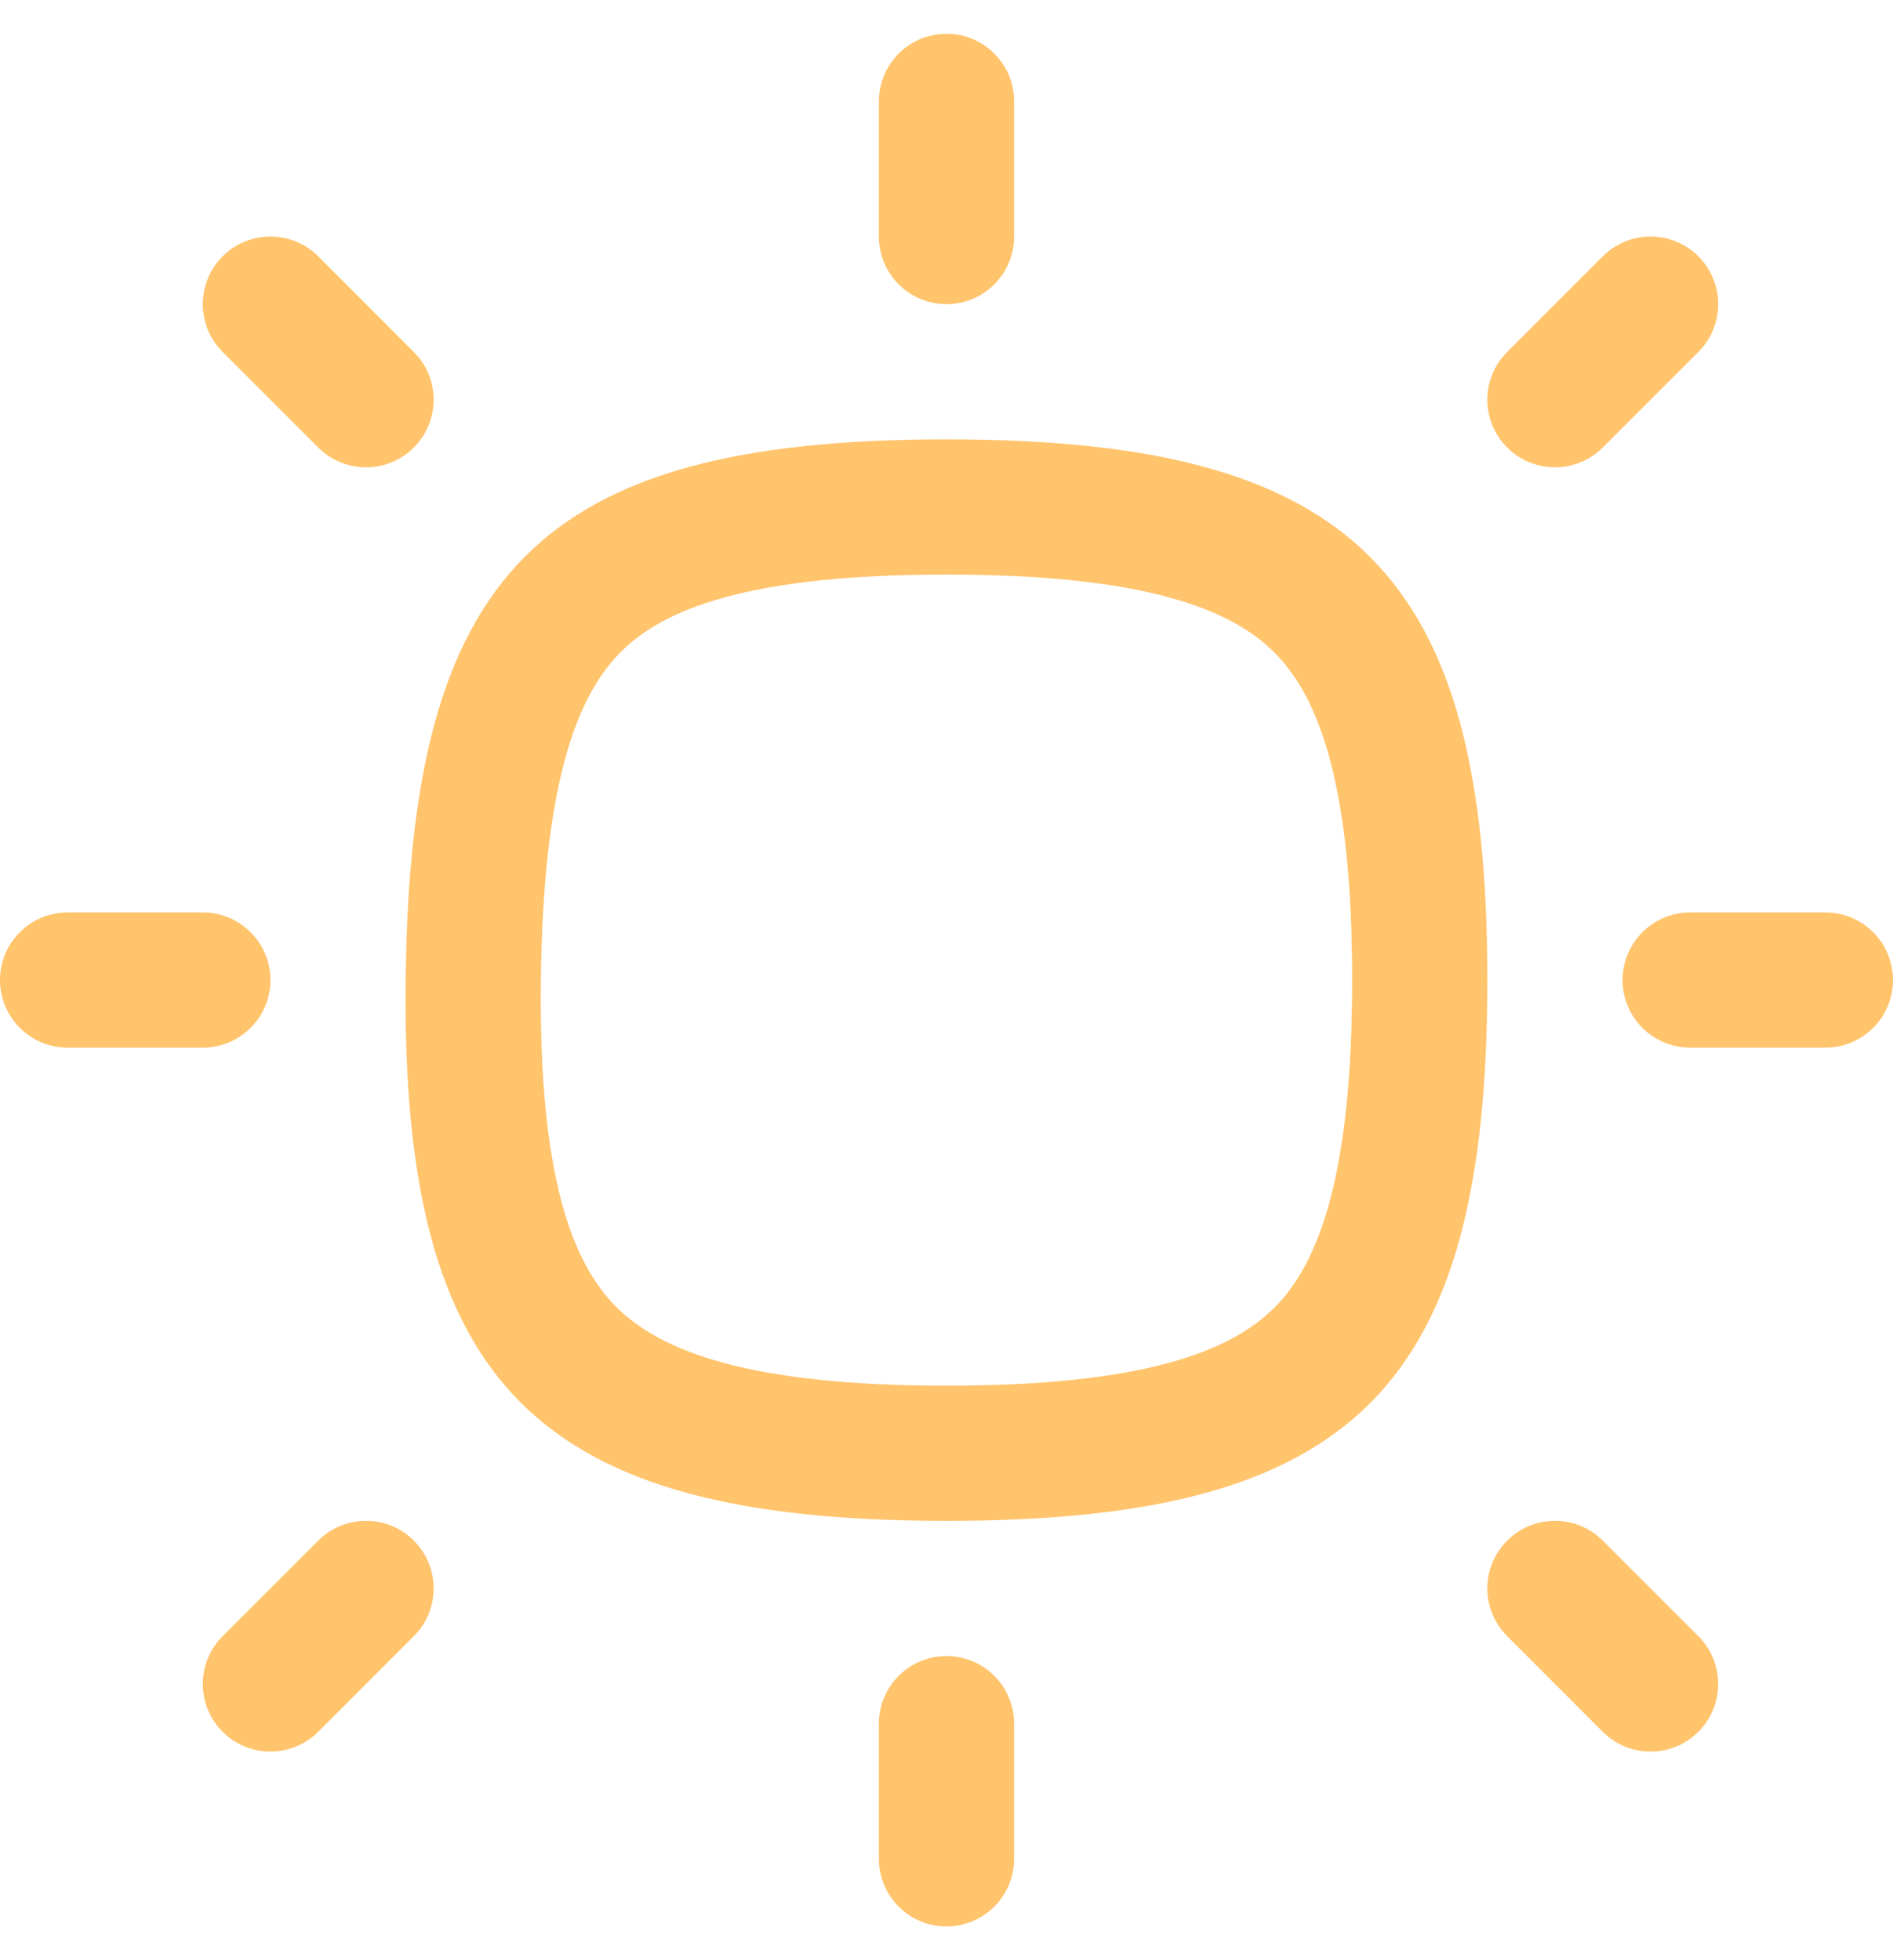 <svg width="28" height="29" viewBox="0 0 28 29" fill="none" xmlns="http://www.w3.org/2000/svg">
<path d="M7 14.51C6.968 17.455 7.46 19.093 8.408 20.042C9.361 20.994 11.019 21.5 14 21.5C16.98 21.5 18.621 20.995 19.565 20.045C20.51 19.093 21 17.451 21 14.499C21 11.548 20.51 9.906 19.565 8.954C18.621 8.004 16.98 7.5 14 7.5C11.02 7.5 9.397 8.004 8.462 8.952C7.52 9.906 7.032 11.552 7 14.51Z" stroke="#FFC46C" stroke-width="2" stroke-linecap="round" stroke-linejoin="round"/>
<path d="M15 1.5C15 0.947 14.552 0.5 14 0.5C13.448 0.5 13 0.947 13 1.5H15ZM13 3.5C13 4.052 13.448 4.5 14 4.5C14.552 4.5 15 4.052 15 3.5H13ZM13 1.5V3.5H15V1.5H13Z" fill="#FFC46C"/>
<path d="M15 25.5C15 24.947 14.552 24.5 14 24.5C13.448 24.5 13 24.947 13 25.5H15ZM13 27.5C13 28.052 13.448 28.5 14 28.5C14.552 28.5 15 28.052 15 27.5H13ZM13 25.5V27.5H15V25.5H13Z" fill="#FFC46C"/>
<path d="M27 15.499C27.552 15.499 28 15.052 28 14.499C28 13.947 27.552 13.499 27 13.499L27 15.499ZM25 13.499C24.448 13.499 24 13.947 24 14.499C24 15.052 24.448 15.499 25 15.499L25 13.499ZM27 13.499L25 13.499L25 15.499L27 15.499L27 13.499Z" fill="#FFC46C"/>
<path d="M3 15.499C3.552 15.499 4 15.052 4 14.499C4 13.947 3.552 13.499 3 13.499L3 15.499ZM1 13.499C0.448 13.499 2.41411e-08 13.947 0 14.499C-2.41411e-08 15.052 0.448 15.499 1 15.499L1 13.499ZM3 13.499L1 13.499L1 15.499L3 15.499L3 13.499Z" fill="#FFC46C"/>
<path d="M4.707 3.792C4.317 3.402 3.683 3.402 3.293 3.792C2.902 4.183 2.902 4.816 3.293 5.207L4.707 3.792ZM4.707 6.621C5.098 7.011 5.731 7.011 6.121 6.621C6.512 6.23 6.512 5.597 6.121 5.207L4.707 6.621ZM3.293 5.207L4.707 6.621L6.121 5.207L4.707 3.792L3.293 5.207Z" fill="#FFC46C"/>
<path d="M4.707 25.621C4.317 26.011 3.683 26.011 3.293 25.621C2.902 25.23 2.902 24.597 3.293 24.206L4.707 25.621ZM4.707 22.792C5.098 22.402 5.731 22.402 6.121 22.792C6.512 23.183 6.512 23.816 6.121 24.206L4.707 22.792ZM3.293 24.206L4.707 22.792L6.121 24.206L4.707 25.621L3.293 24.206Z" fill="#FFC46C"/>
<path d="M23.707 3.792C24.098 3.402 24.731 3.402 25.121 3.792C25.512 4.183 25.512 4.816 25.121 5.207L23.707 3.792ZM23.707 6.621C23.316 7.011 22.683 7.011 22.293 6.621C21.902 6.23 21.902 5.597 22.293 5.207L23.707 6.621ZM25.121 5.207L23.707 6.621L22.293 5.207L23.707 3.792L25.121 5.207Z" fill="#FFC46C"/>
<path d="M23.707 25.621C24.098 26.011 24.731 26.011 25.121 25.621C25.512 25.23 25.512 24.597 25.121 24.206L23.707 25.621ZM23.707 22.792C23.316 22.402 22.683 22.402 22.293 22.792C21.902 23.183 21.902 23.816 22.293 24.206L23.707 22.792ZM25.121 24.206L23.707 22.792L22.293 24.206L23.707 25.621L25.121 24.206Z" fill="#FFC46C"/>
</svg>
